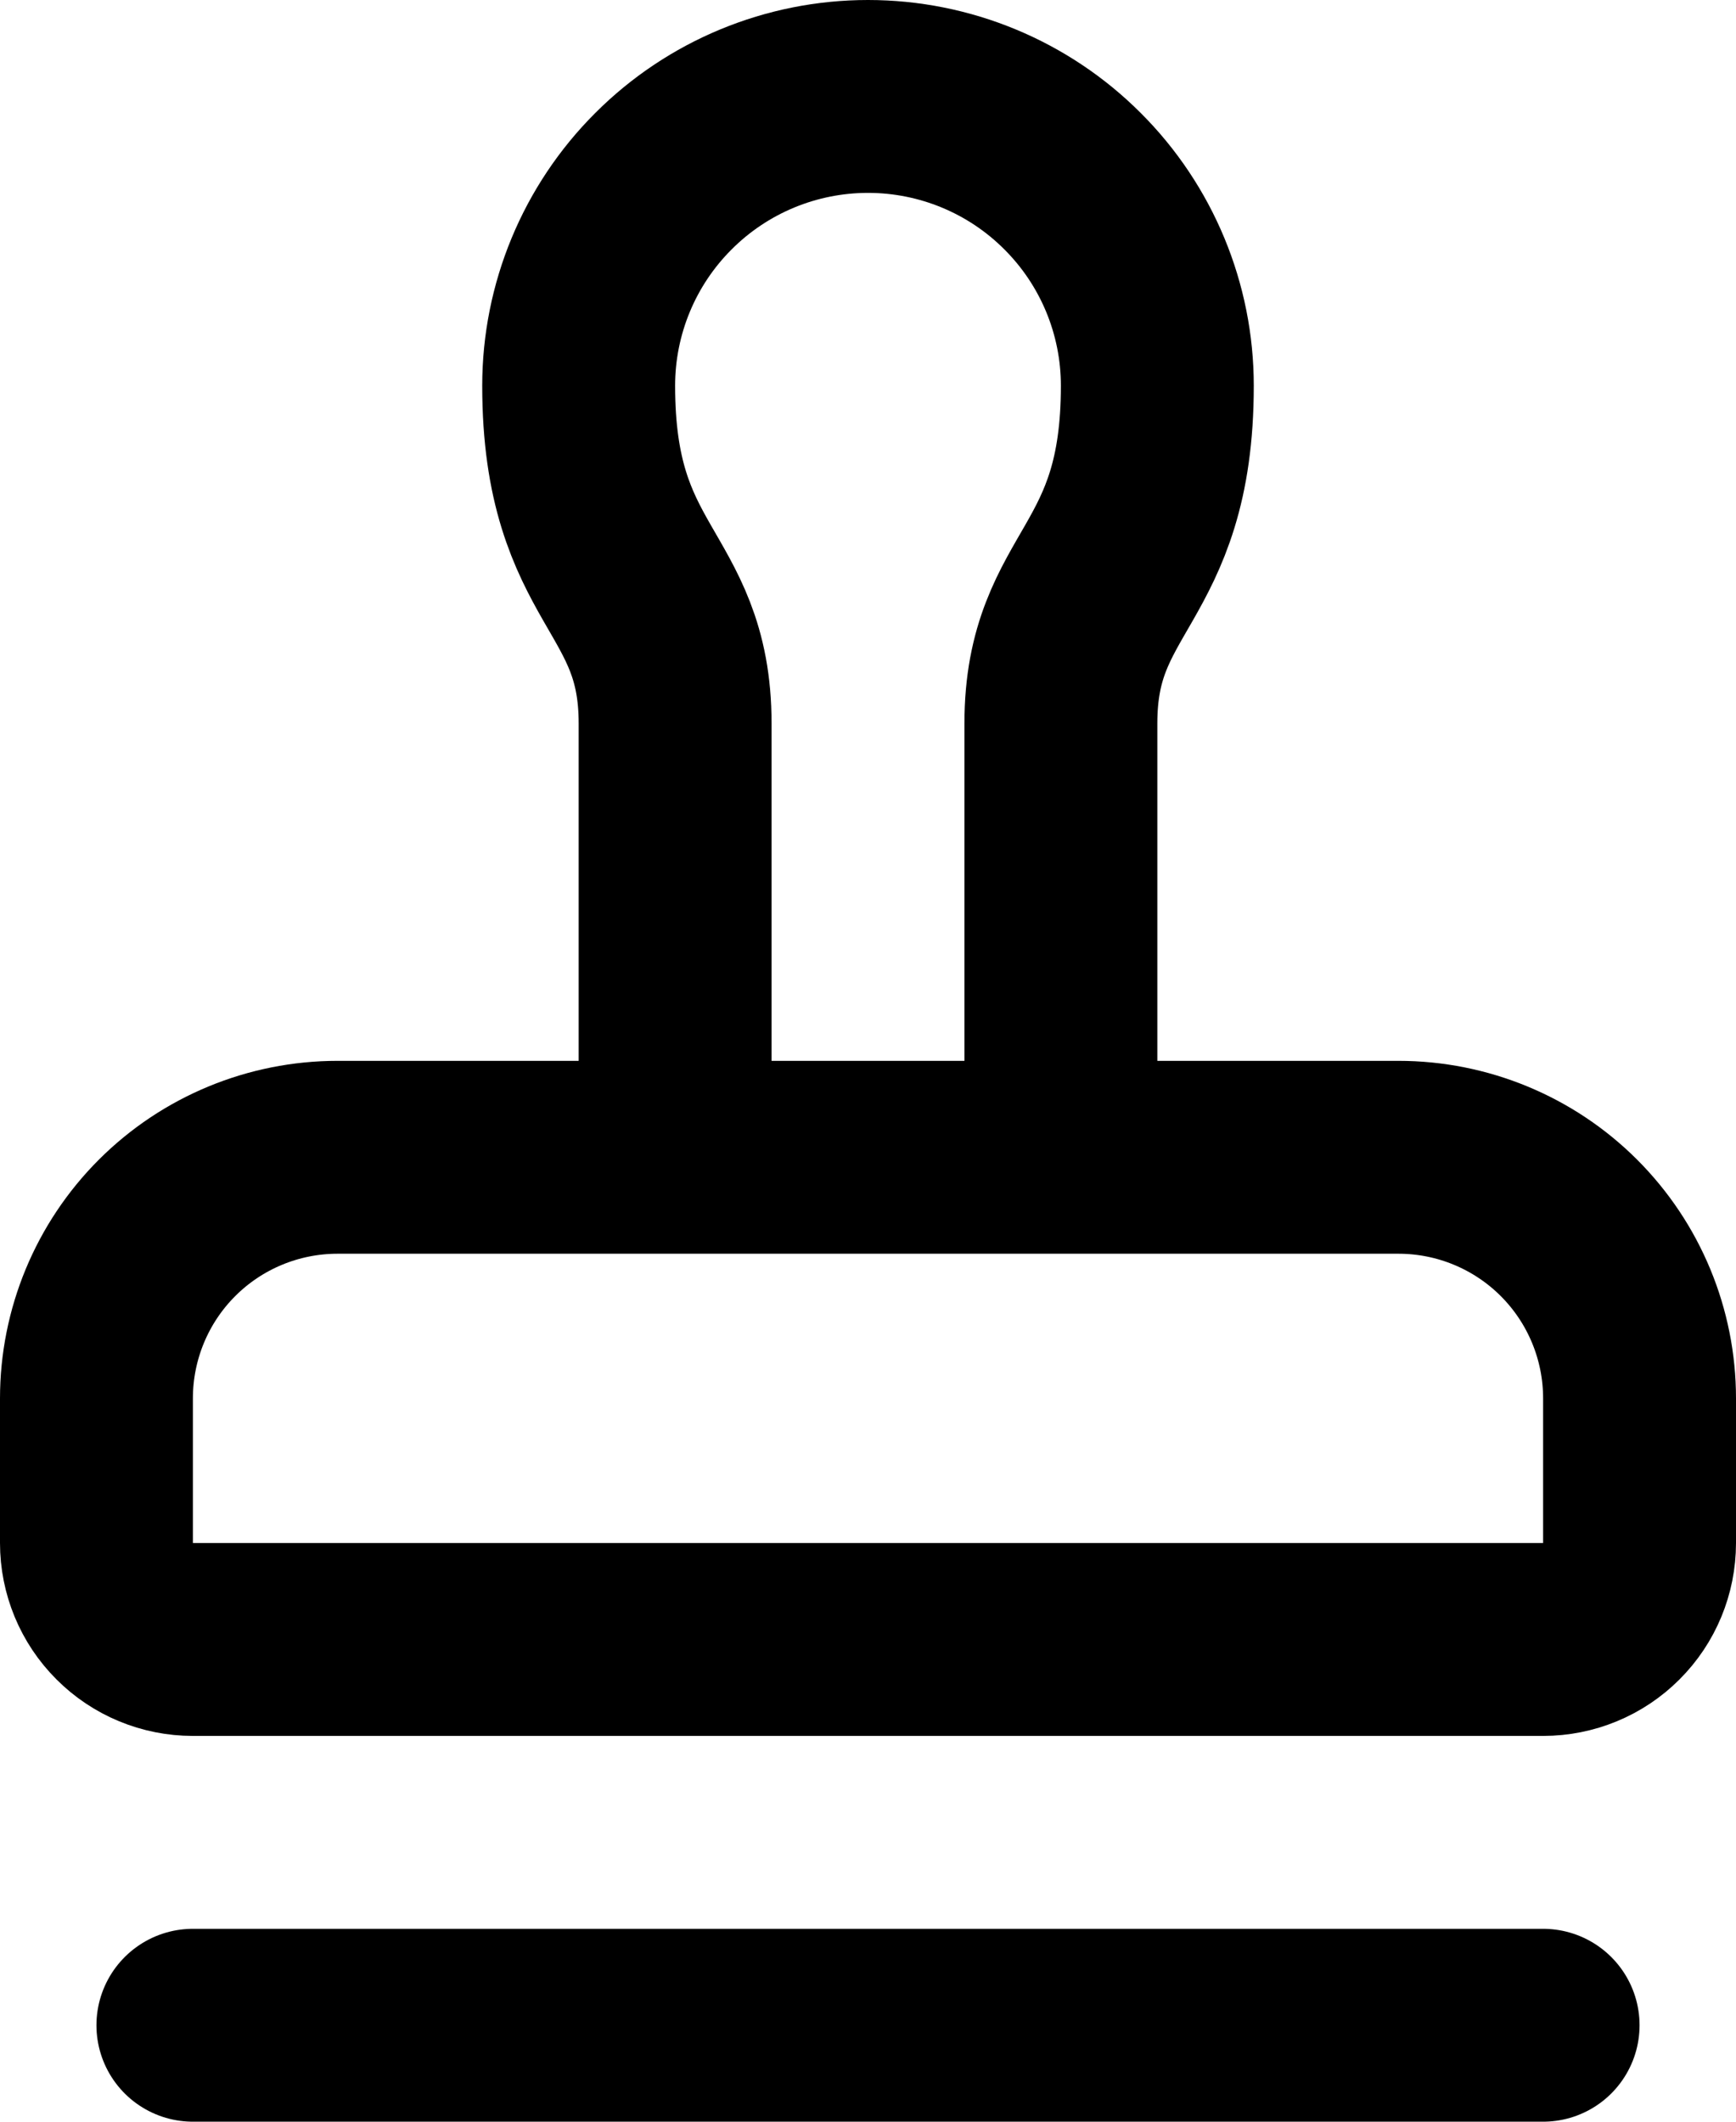 <svg width="18" height="22" viewBox="0 0 18 22" fill="none" xmlns="http://www.w3.org/2000/svg">
<path d="M11 12V7.5C11 6 12 6 12 4C12 3.204 11.684 2.441 11.121 1.879C10.559 1.316 9.796 1 9 1C8.204 1 7.441 1.316 6.879 1.879C6.316 2.441 6 3.204 6 4C6 6 7 6 7 7.5V12M2 21H16M17 14.5C17 13.837 16.737 13.201 16.268 12.732C15.799 12.263 15.163 12 14.5 12H3.5C2.837 12 2.201 12.263 1.732 12.732C1.263 13.201 1 13.837 1 14.5V16C1 16.265 1.105 16.52 1.293 16.707C1.48 16.895 1.735 17 2 17H16C16.265 17 16.52 16.895 16.707 16.707C16.895 16.52 17 16.265 17 16V14.5Z" stroke="black" stroke-width="2" stroke-linecap="round" stroke-linejoin="round"/>
</svg>

